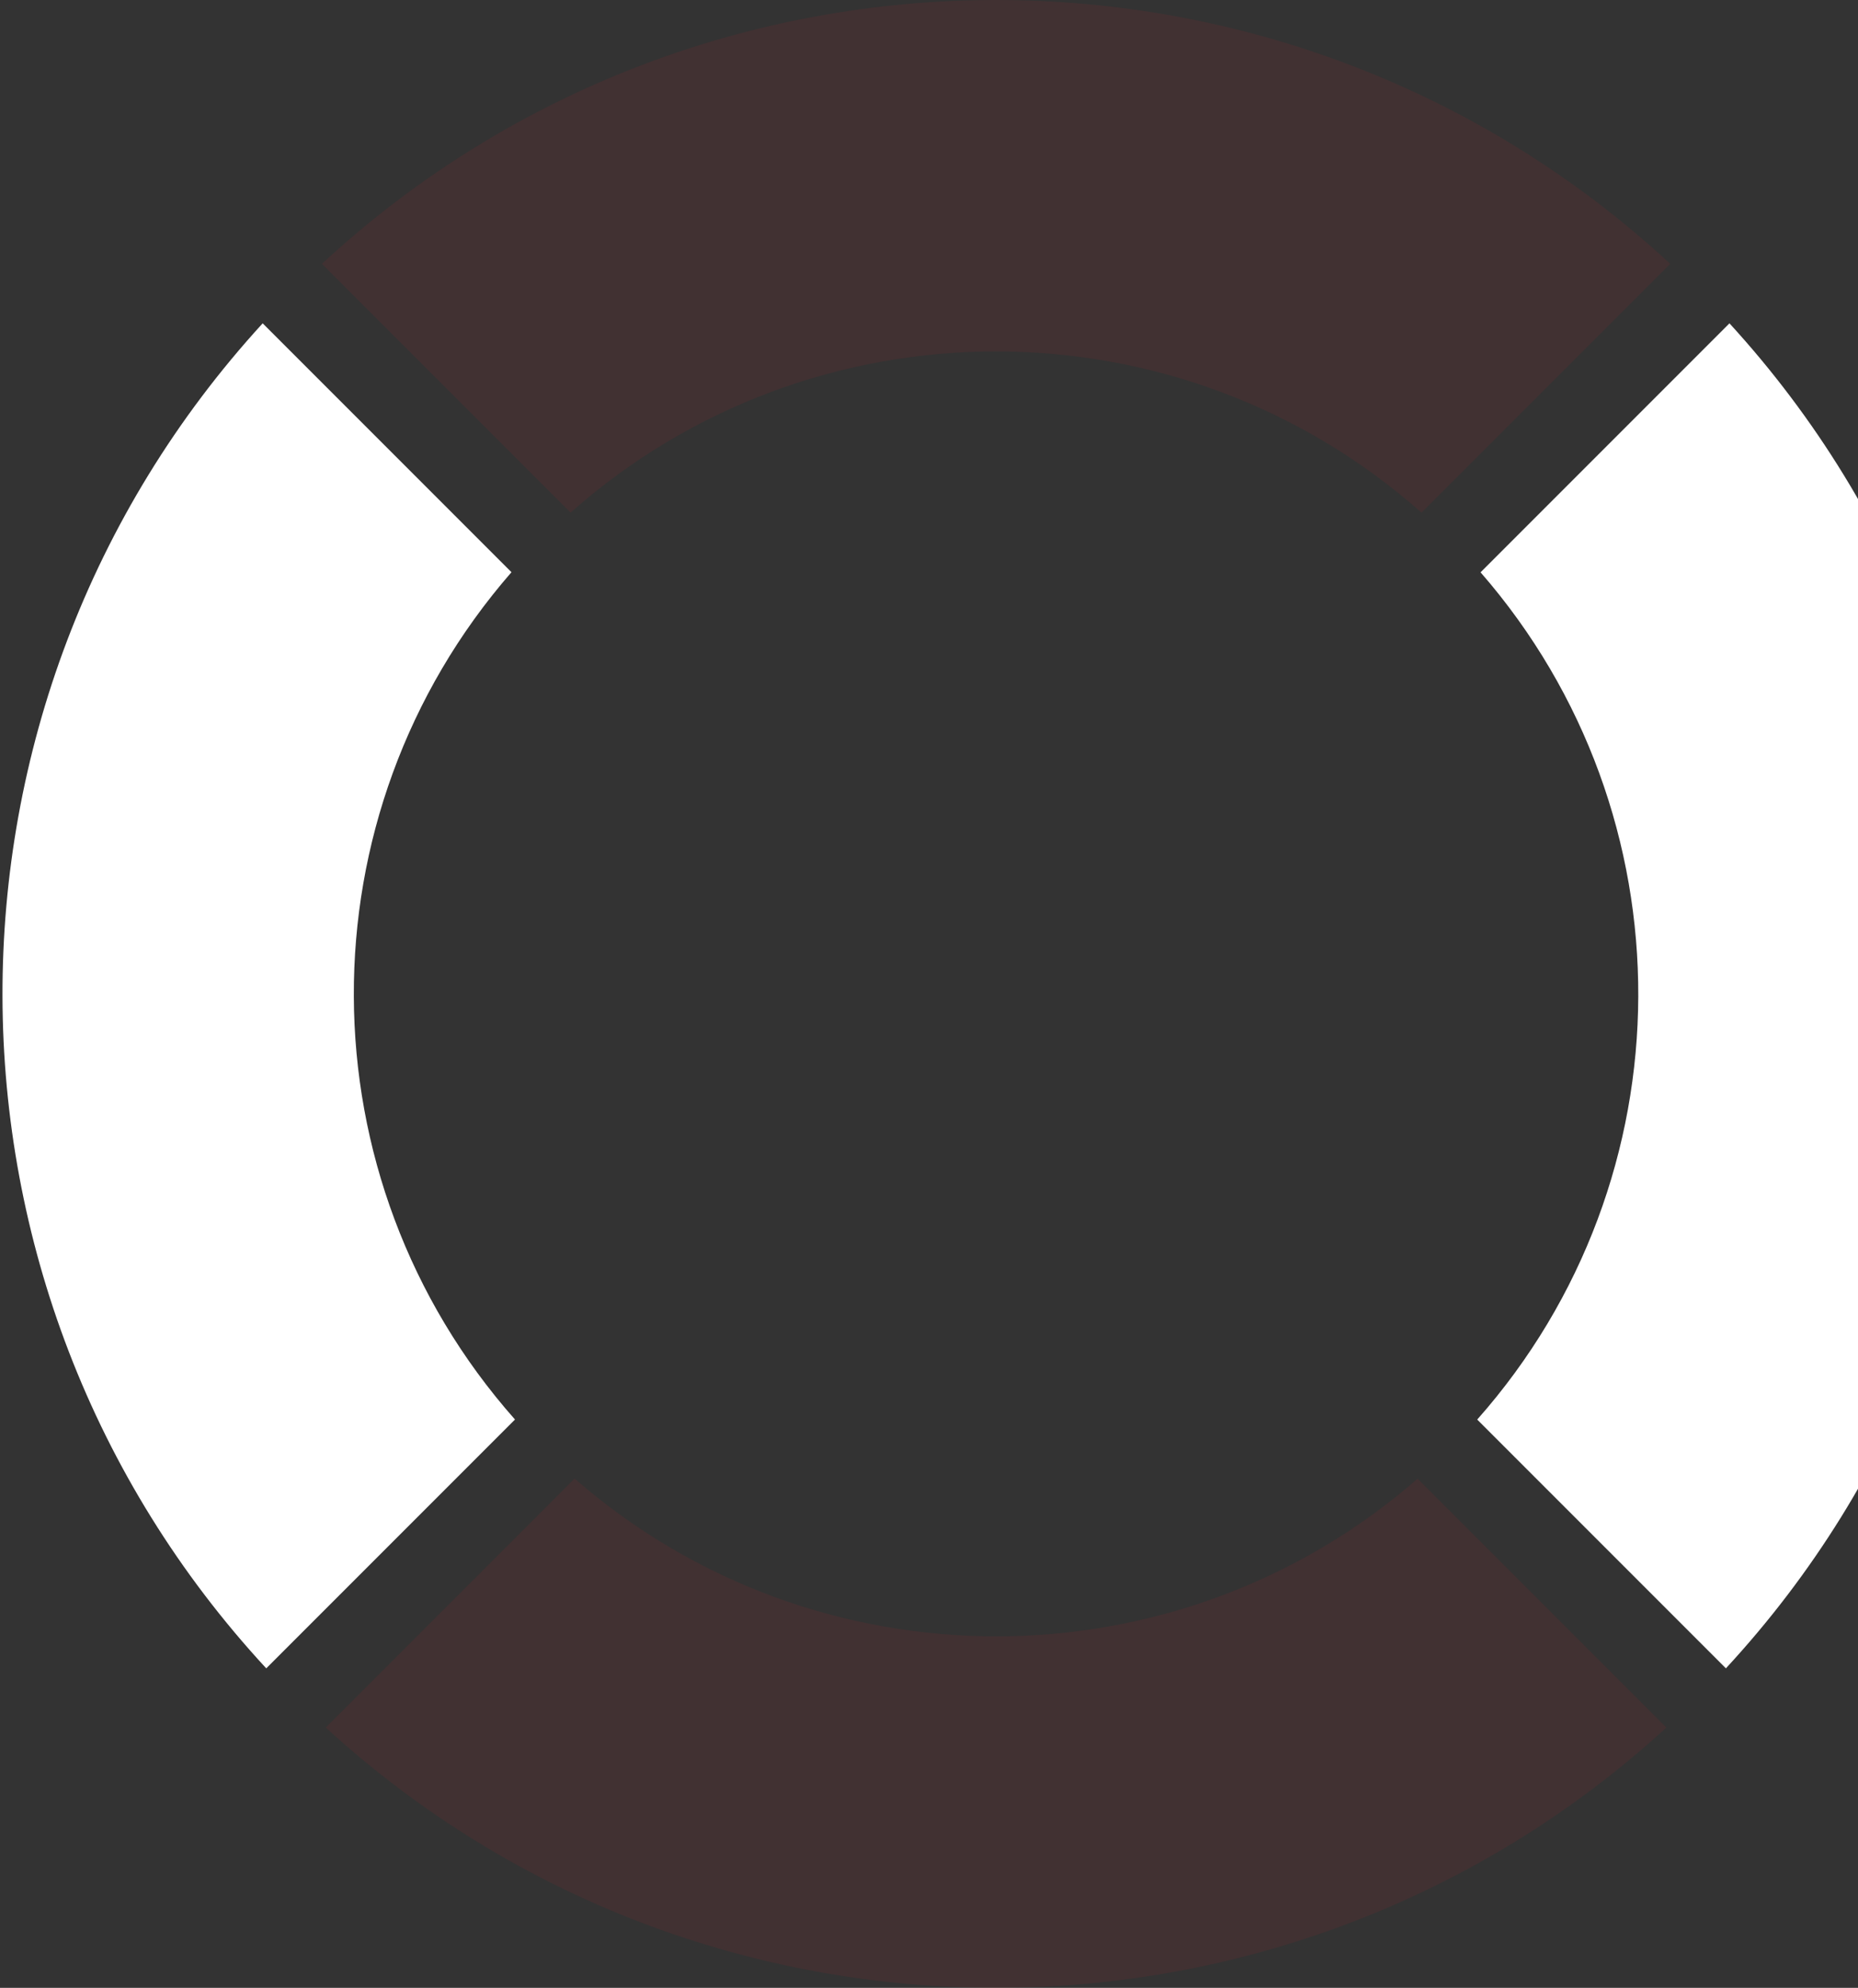 <svg width="748" height="800" viewBox="0 0 748 800" fill="none" xmlns="http://www.w3.org/2000/svg">
<rect x="0" y="0" width="748" height="800" fill="#333333" stroke="none"/>
<g clip-path="url(#clip0_318_12)">
<path fill-rule="evenodd" clip-rule="evenodd" d="M572.279 206.324C474.649 119.82 327.329 119.799 229.7 206.303L129.579 106.183C282.62 -35.394 519.379 -35.394 672.42 106.183L572.279 206.324ZM231.325 595.045C328.427 679.671 473.615 679.713 570.717 595.088L670.879 695.249C518.303 834.906 283.697 834.927 131.141 695.249L231.325 595.045Z" fill="#FF161F" fill-opacity="0.07"/>
<path fill-rule="evenodd" clip-rule="evenodd" d="M594.697 571.298C680.717 474.197 681.139 327.954 596.048 230.325L696.253 130.121C836.396 283.203 835.911 518.884 694.817 671.417L594.697 571.298ZM207.324 571.277L107.183 671.417C-33.911 518.884 -34.396 283.224 105.747 130.121L205.91 230.283C120.798 327.912 121.305 474.176 207.324 571.277Z" fill="white"/>
</g>
<defs>
<clipPath id="clip0_318_12">
<rect width="748" height="800" fill="white"/>
</clipPath>
</defs>
</svg>
